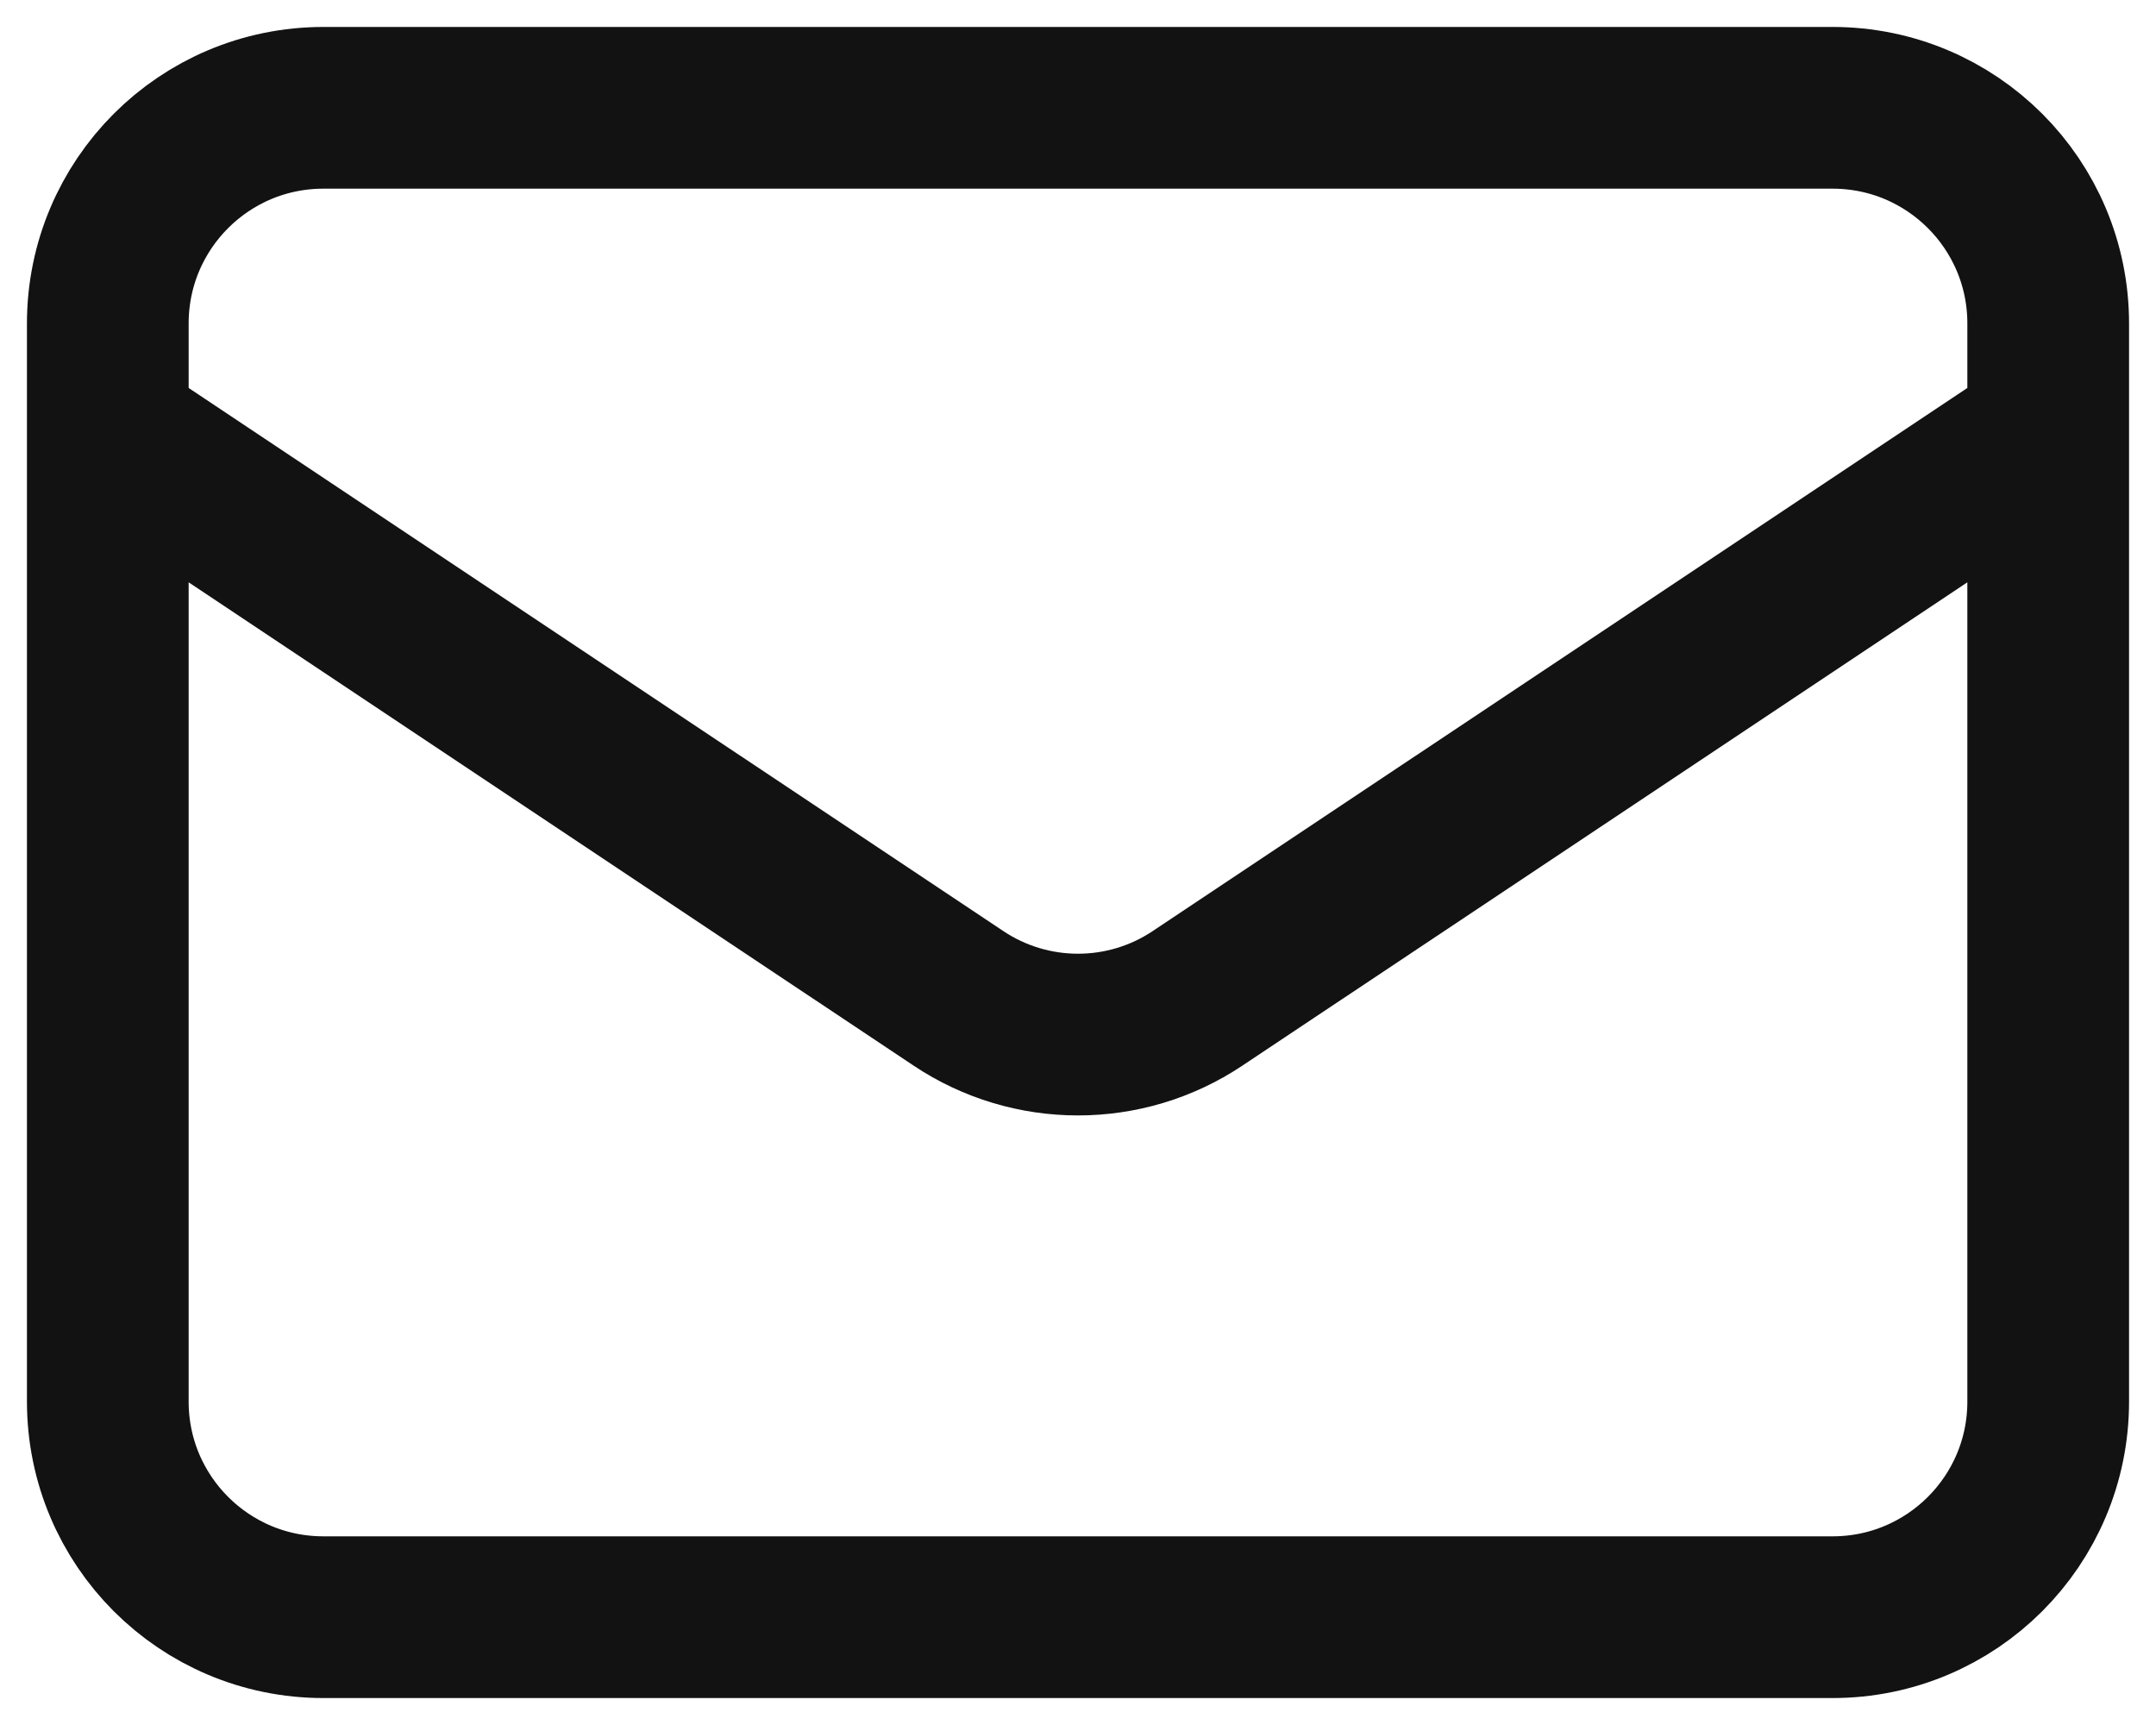 <svg width="20" height="16" viewBox="0 0 20 16" fill="none" xmlns="http://www.w3.org/2000/svg">
<path d="M1 4L8.891 9.26C9.562 9.708 10.438 9.708 11.109 9.26L19 4M3 15H17C18.105 15 19 14.105 19 13V3C19 1.895 18.105 1 17 1H3C1.895 1 1 1.895 1 3V13C1 14.105 1.895 15 3 15Z" stroke="#121212" stroke-width="1.5" stroke-linecap="round" stroke-linejoin="round"/>
</svg>
